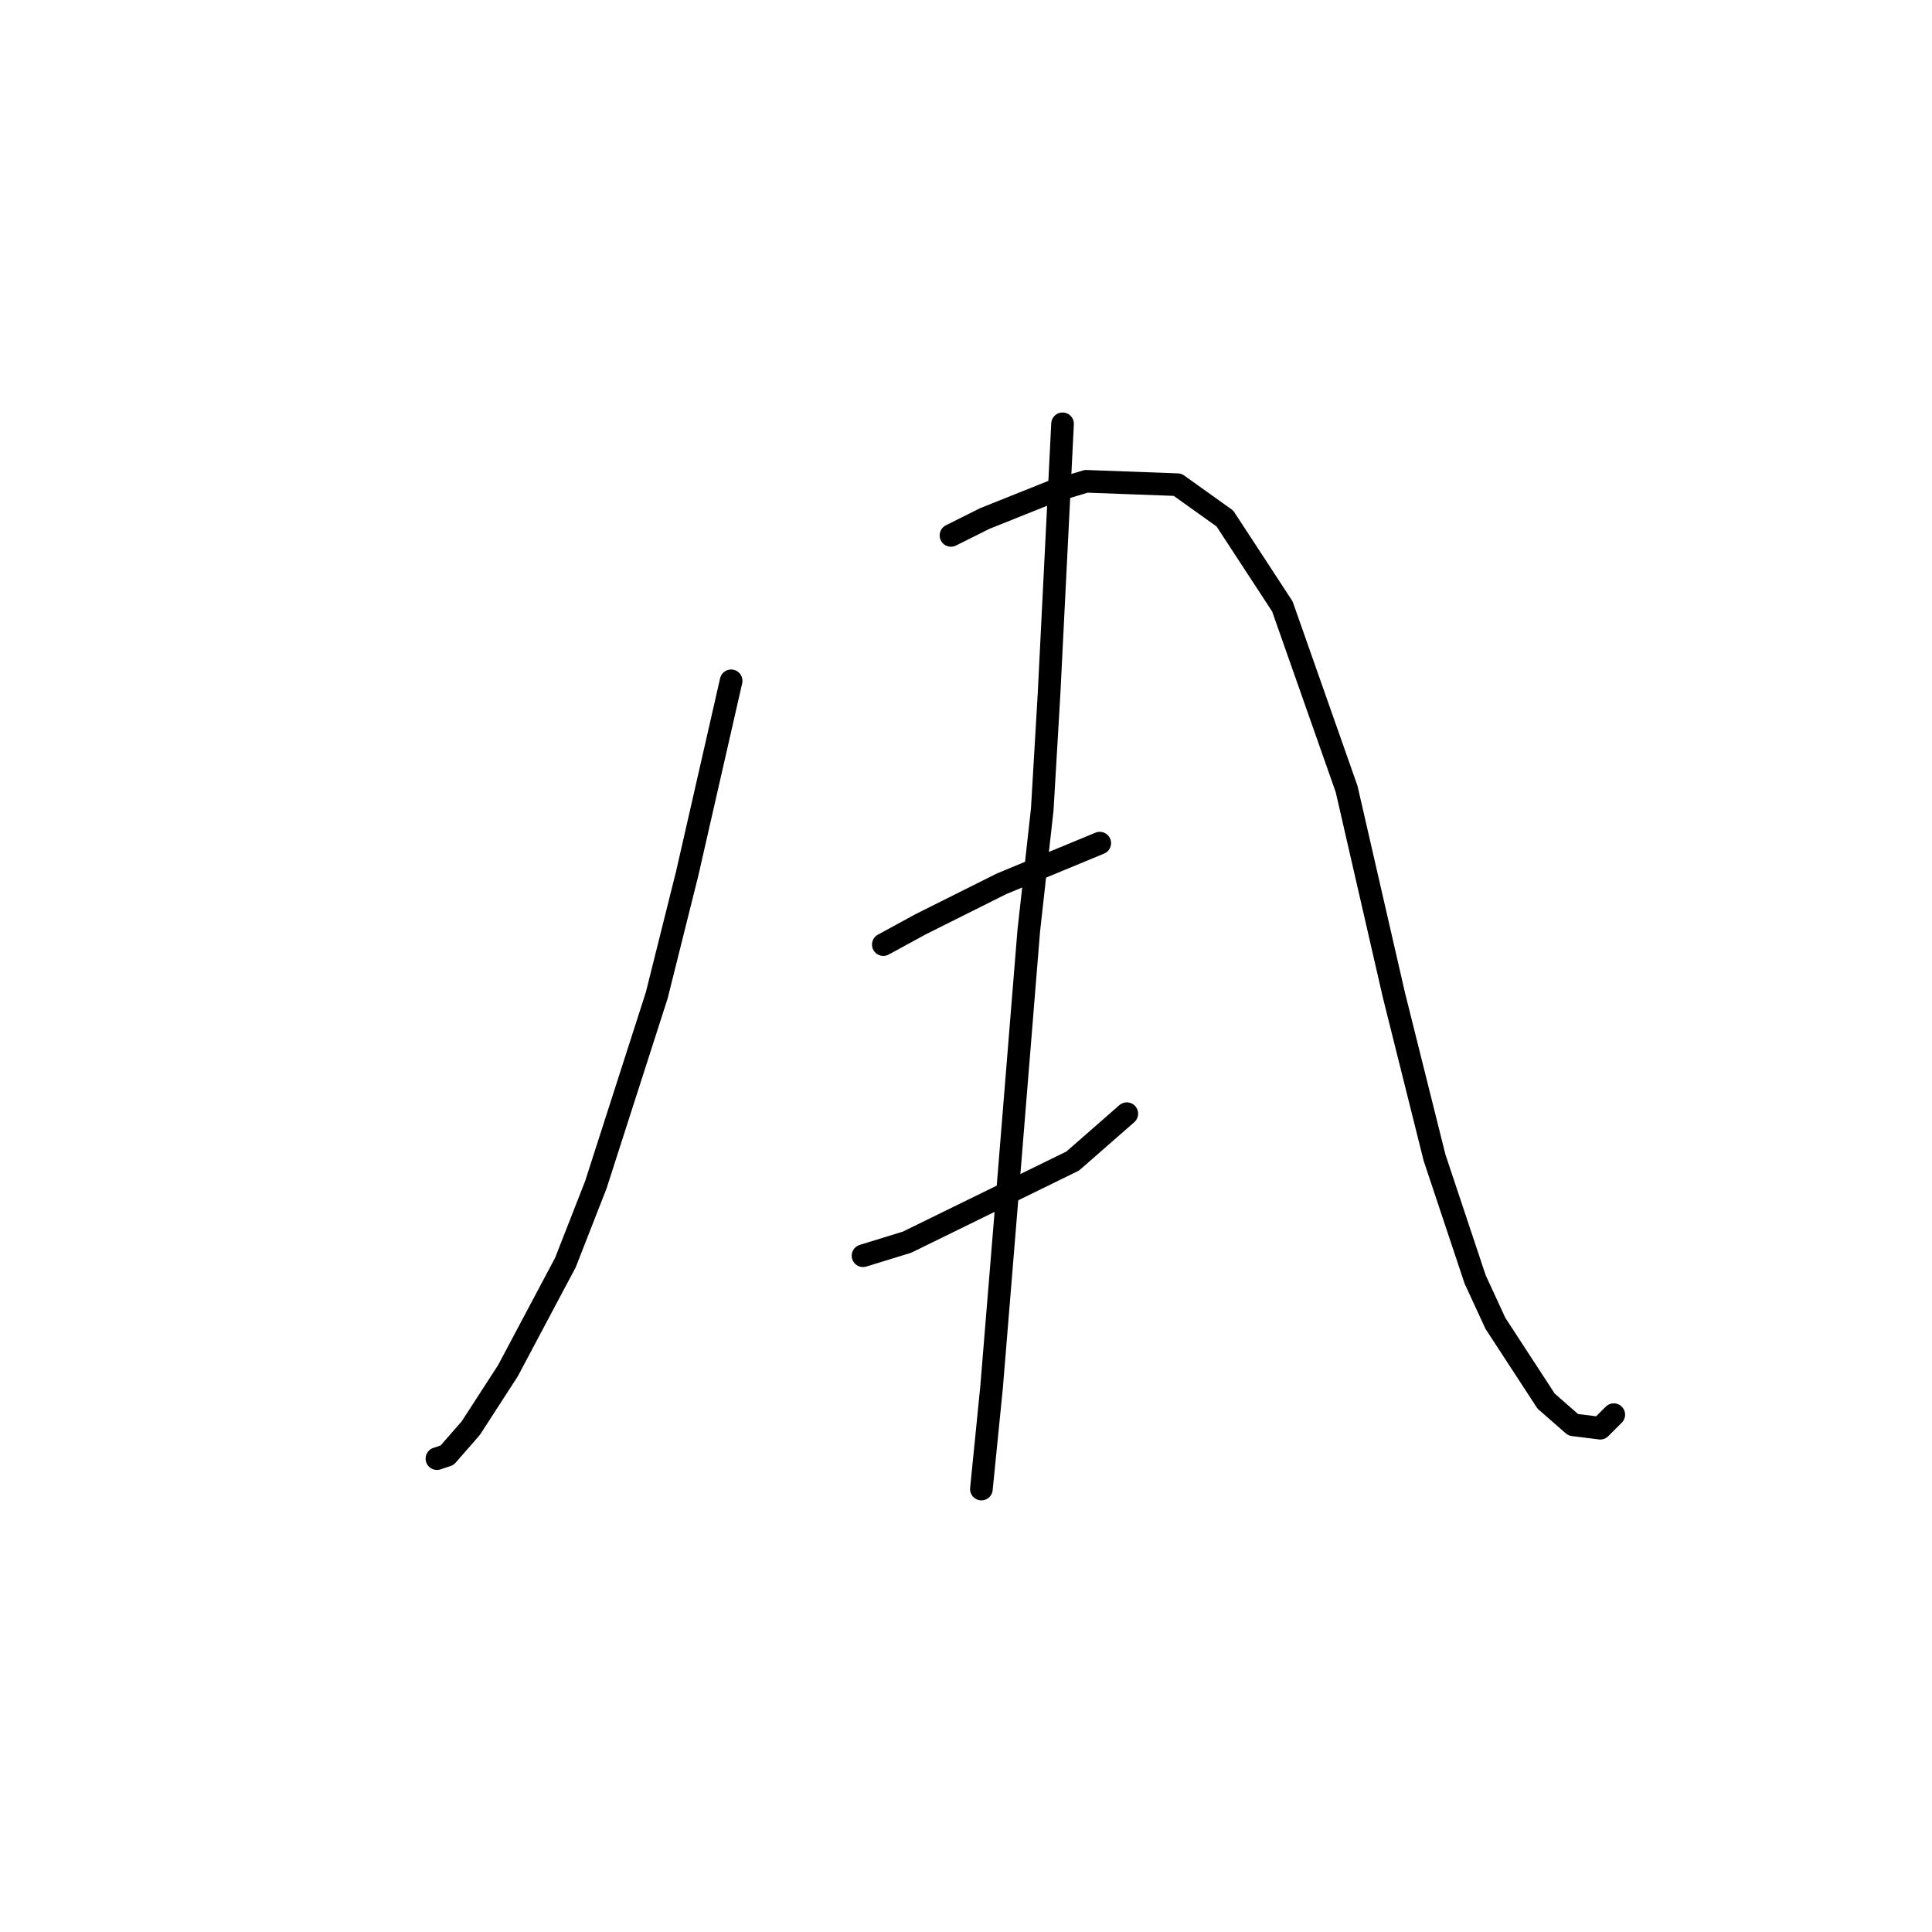 <?xml version="1.0" standalone="no"?>
    <svg width="256" height="256" xmlns="http://www.w3.org/2000/svg" version="1.1">
    <polyline stroke="black" stroke-width="3" stroke-linecap="round" fill="transparent" stroke-linejoin="round" points="96.88 90.212 91.055 115.754 87.022 131.886 78.956 156.98 74.923 167.286 67.305 181.625 62.376 189.243 59.24 192.828 57.895 193.276 57.895 193.276 " />
        <polyline stroke="black" stroke-width="3" stroke-linecap="round" fill="transparent" stroke-linejoin="round" points="126.007 70.944 130.488 68.704 139.45 65.119 143.931 63.775 156.029 64.223 162.303 68.704 169.92 80.354 178.434 104.552 184.708 131.886 190.085 153.395 195.462 169.526 198.151 175.352 204.872 185.658 208.457 188.795 212.042 189.243 213.834 187.45 213.834 187.45 " />
        <polyline stroke="black" stroke-width="3" stroke-linecap="round" fill="transparent" stroke-linejoin="round" points="117.045 125.164 121.974 122.476 132.728 117.099 145.723 111.721 145.723 111.721 " />
        <polyline stroke="black" stroke-width="3" stroke-linecap="round" fill="transparent" stroke-linejoin="round" points="114.356 166.39 120.181 164.597 142.138 153.843 149.308 147.569 149.308 147.569 " />
        <polyline stroke="black" stroke-width="3" stroke-linecap="round" fill="transparent" stroke-linejoin="round" points="140.794 56.157 139.001 92.005 138.105 107.24 136.313 123.372 133.624 156.531 131.384 183.866 130.039 197.309 130.039 197.309 " />
        </svg>